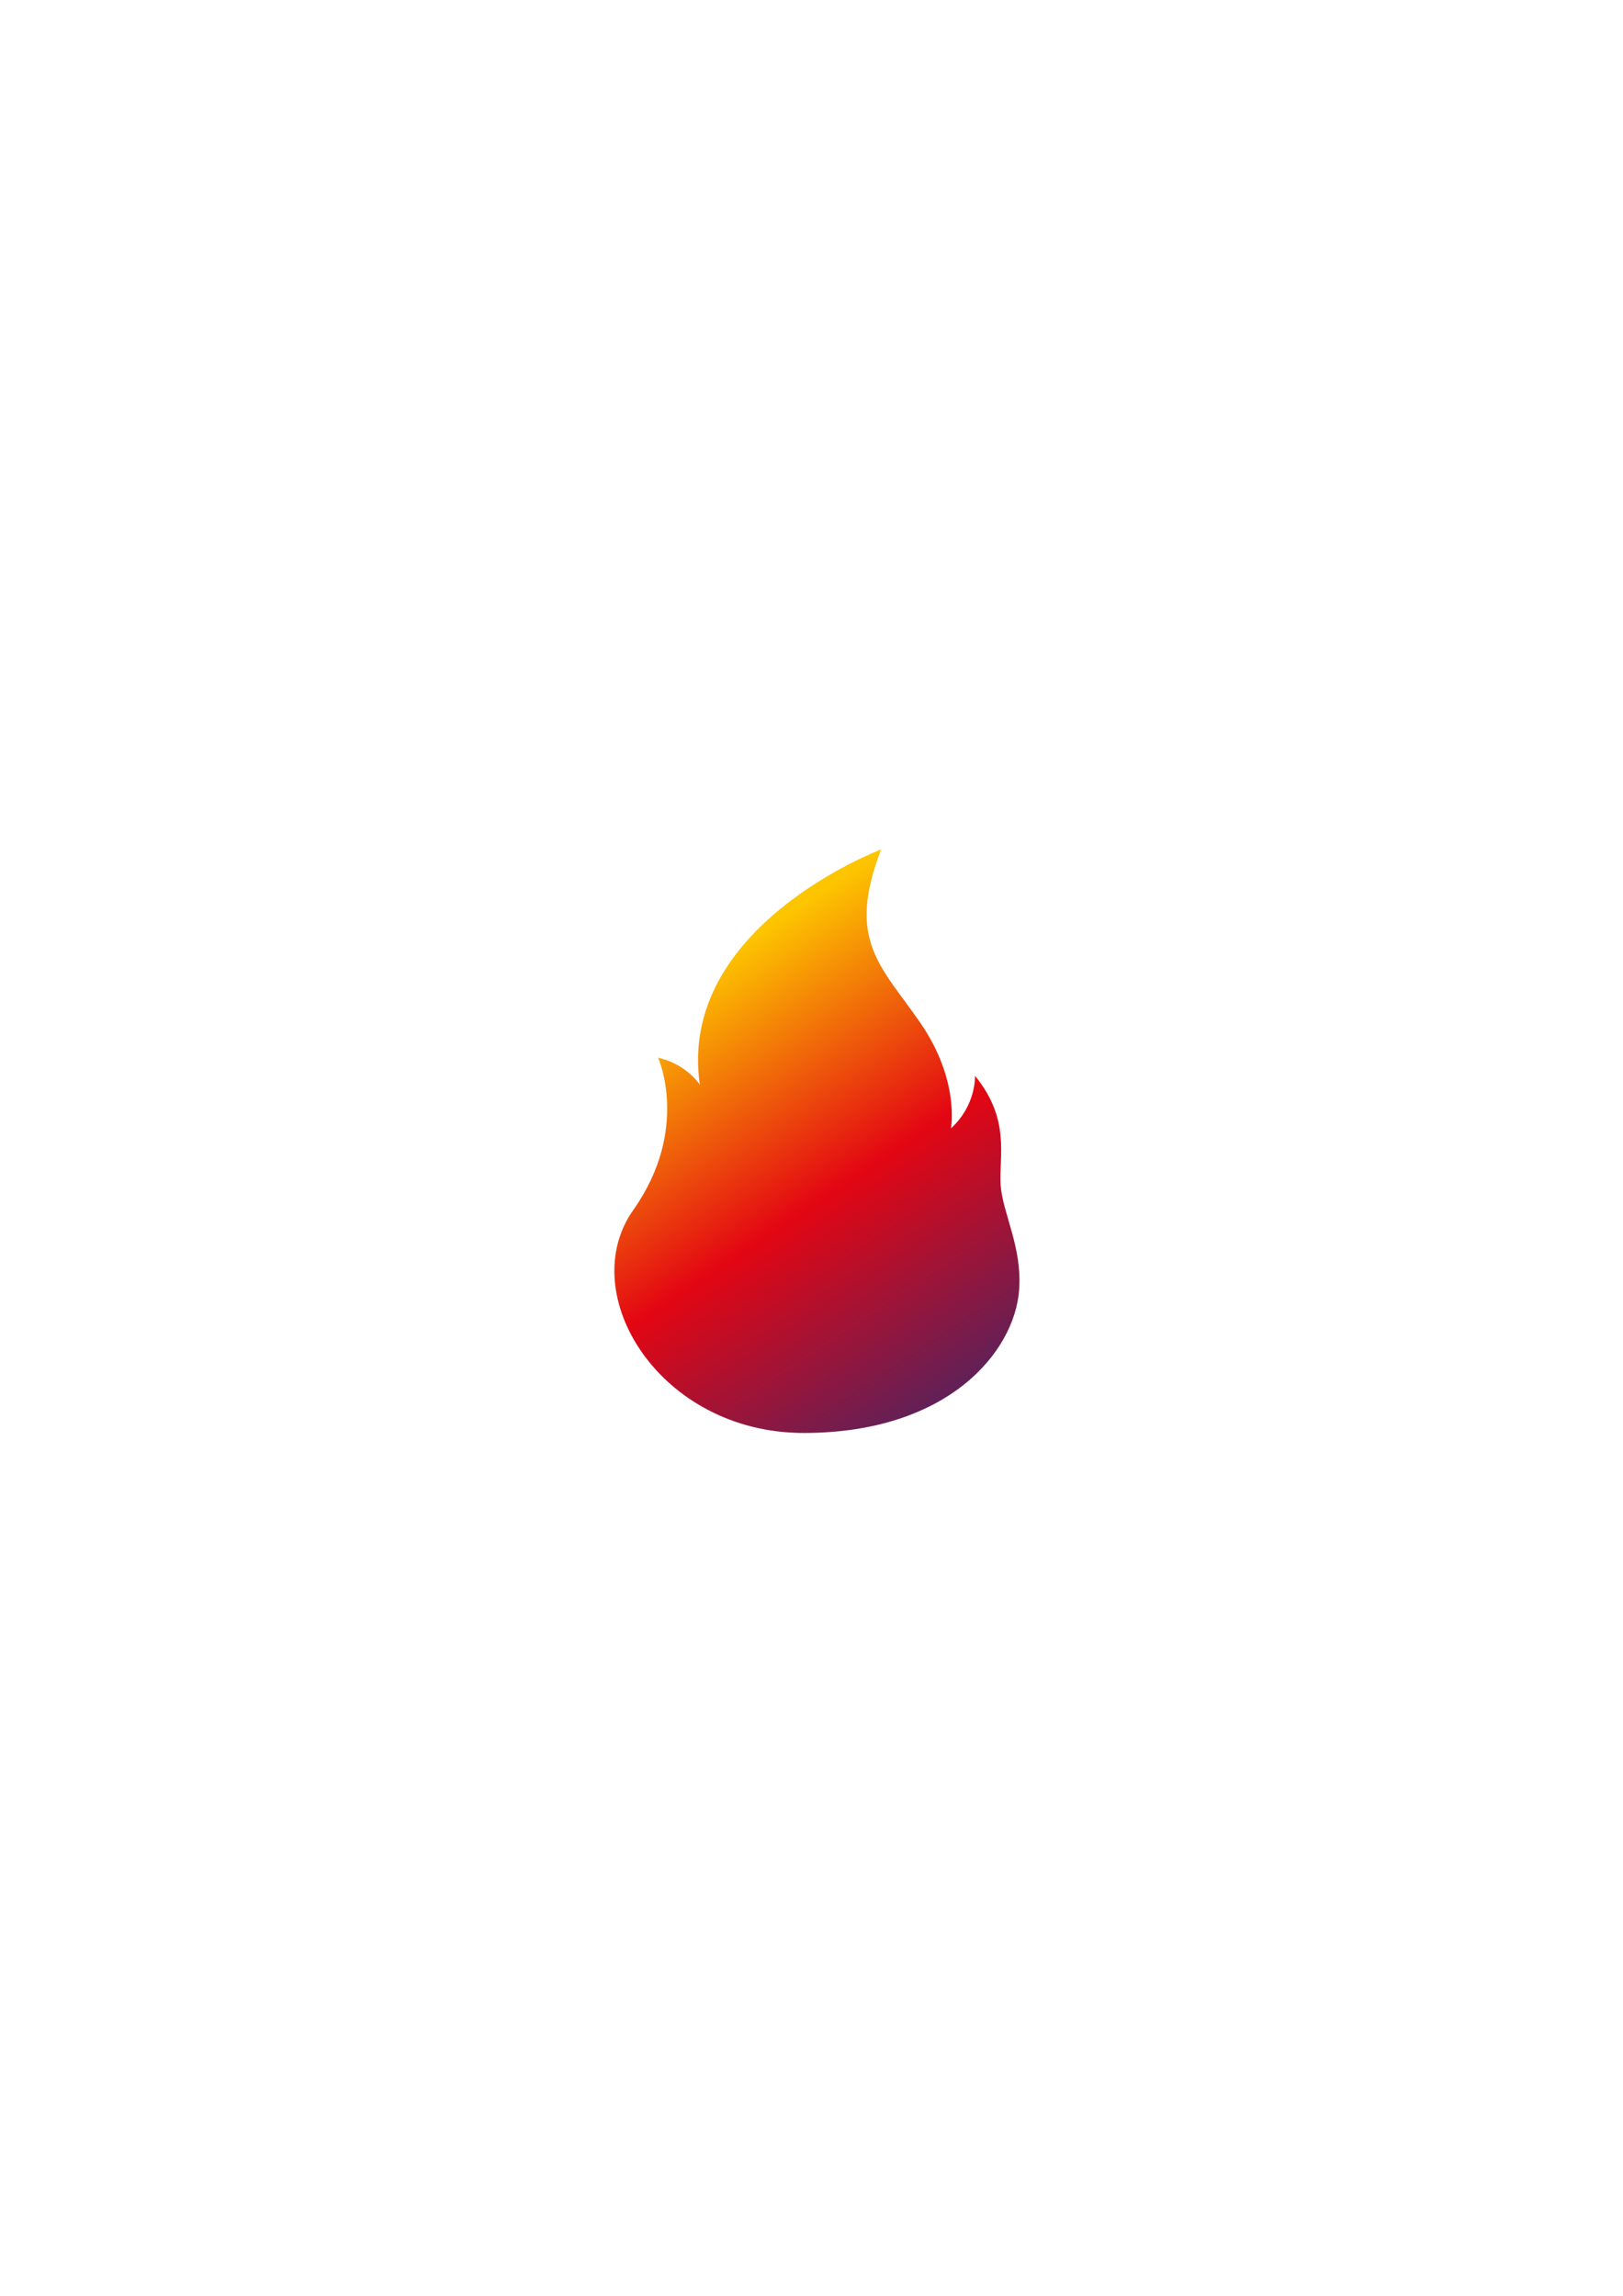 <?xml version="1.0" encoding="UTF-8"?>
<svg enable-background="new 0 0 595.3 841.9" version="1.1" viewBox="0 0 595.3 841.9" xml:space="preserve" xmlns="http://www.w3.org/2000/svg">
<style type="text/css">
	.st0{fill:url(#a);}
</style>
<linearGradient id="a" x1="229.3" x2="368.11" y1="329" y2="536.59" gradientUnits="userSpaceOnUse">
	<stop stop-color="#FDC500" offset=".152"/>
	<stop stop-color="#E30613" offset=".528"/>
	<stop stop-color="#312A71" offset="1"/>
</linearGradient>
<path class="st0" d="m323.2 311.5s-75 28.2-66.5 86.3c0 0-4.9-7.6-15.3-9.9 0 0 11.8 26.2-9.1 55.8-21.7 30.7 9.6 81.8 62.5 81.8s77.3-29.7 79-52.4c1.2-15.8-6.1-28.2-6.8-38.7-0.6-10.5 3.7-23.9-9.4-39.9 0 0 0.6 10.7-8.8 19.3 0 0 3.3-17.5-11.1-38.5s-27.5-30.2-14.5-63.8z"/>
</svg>
